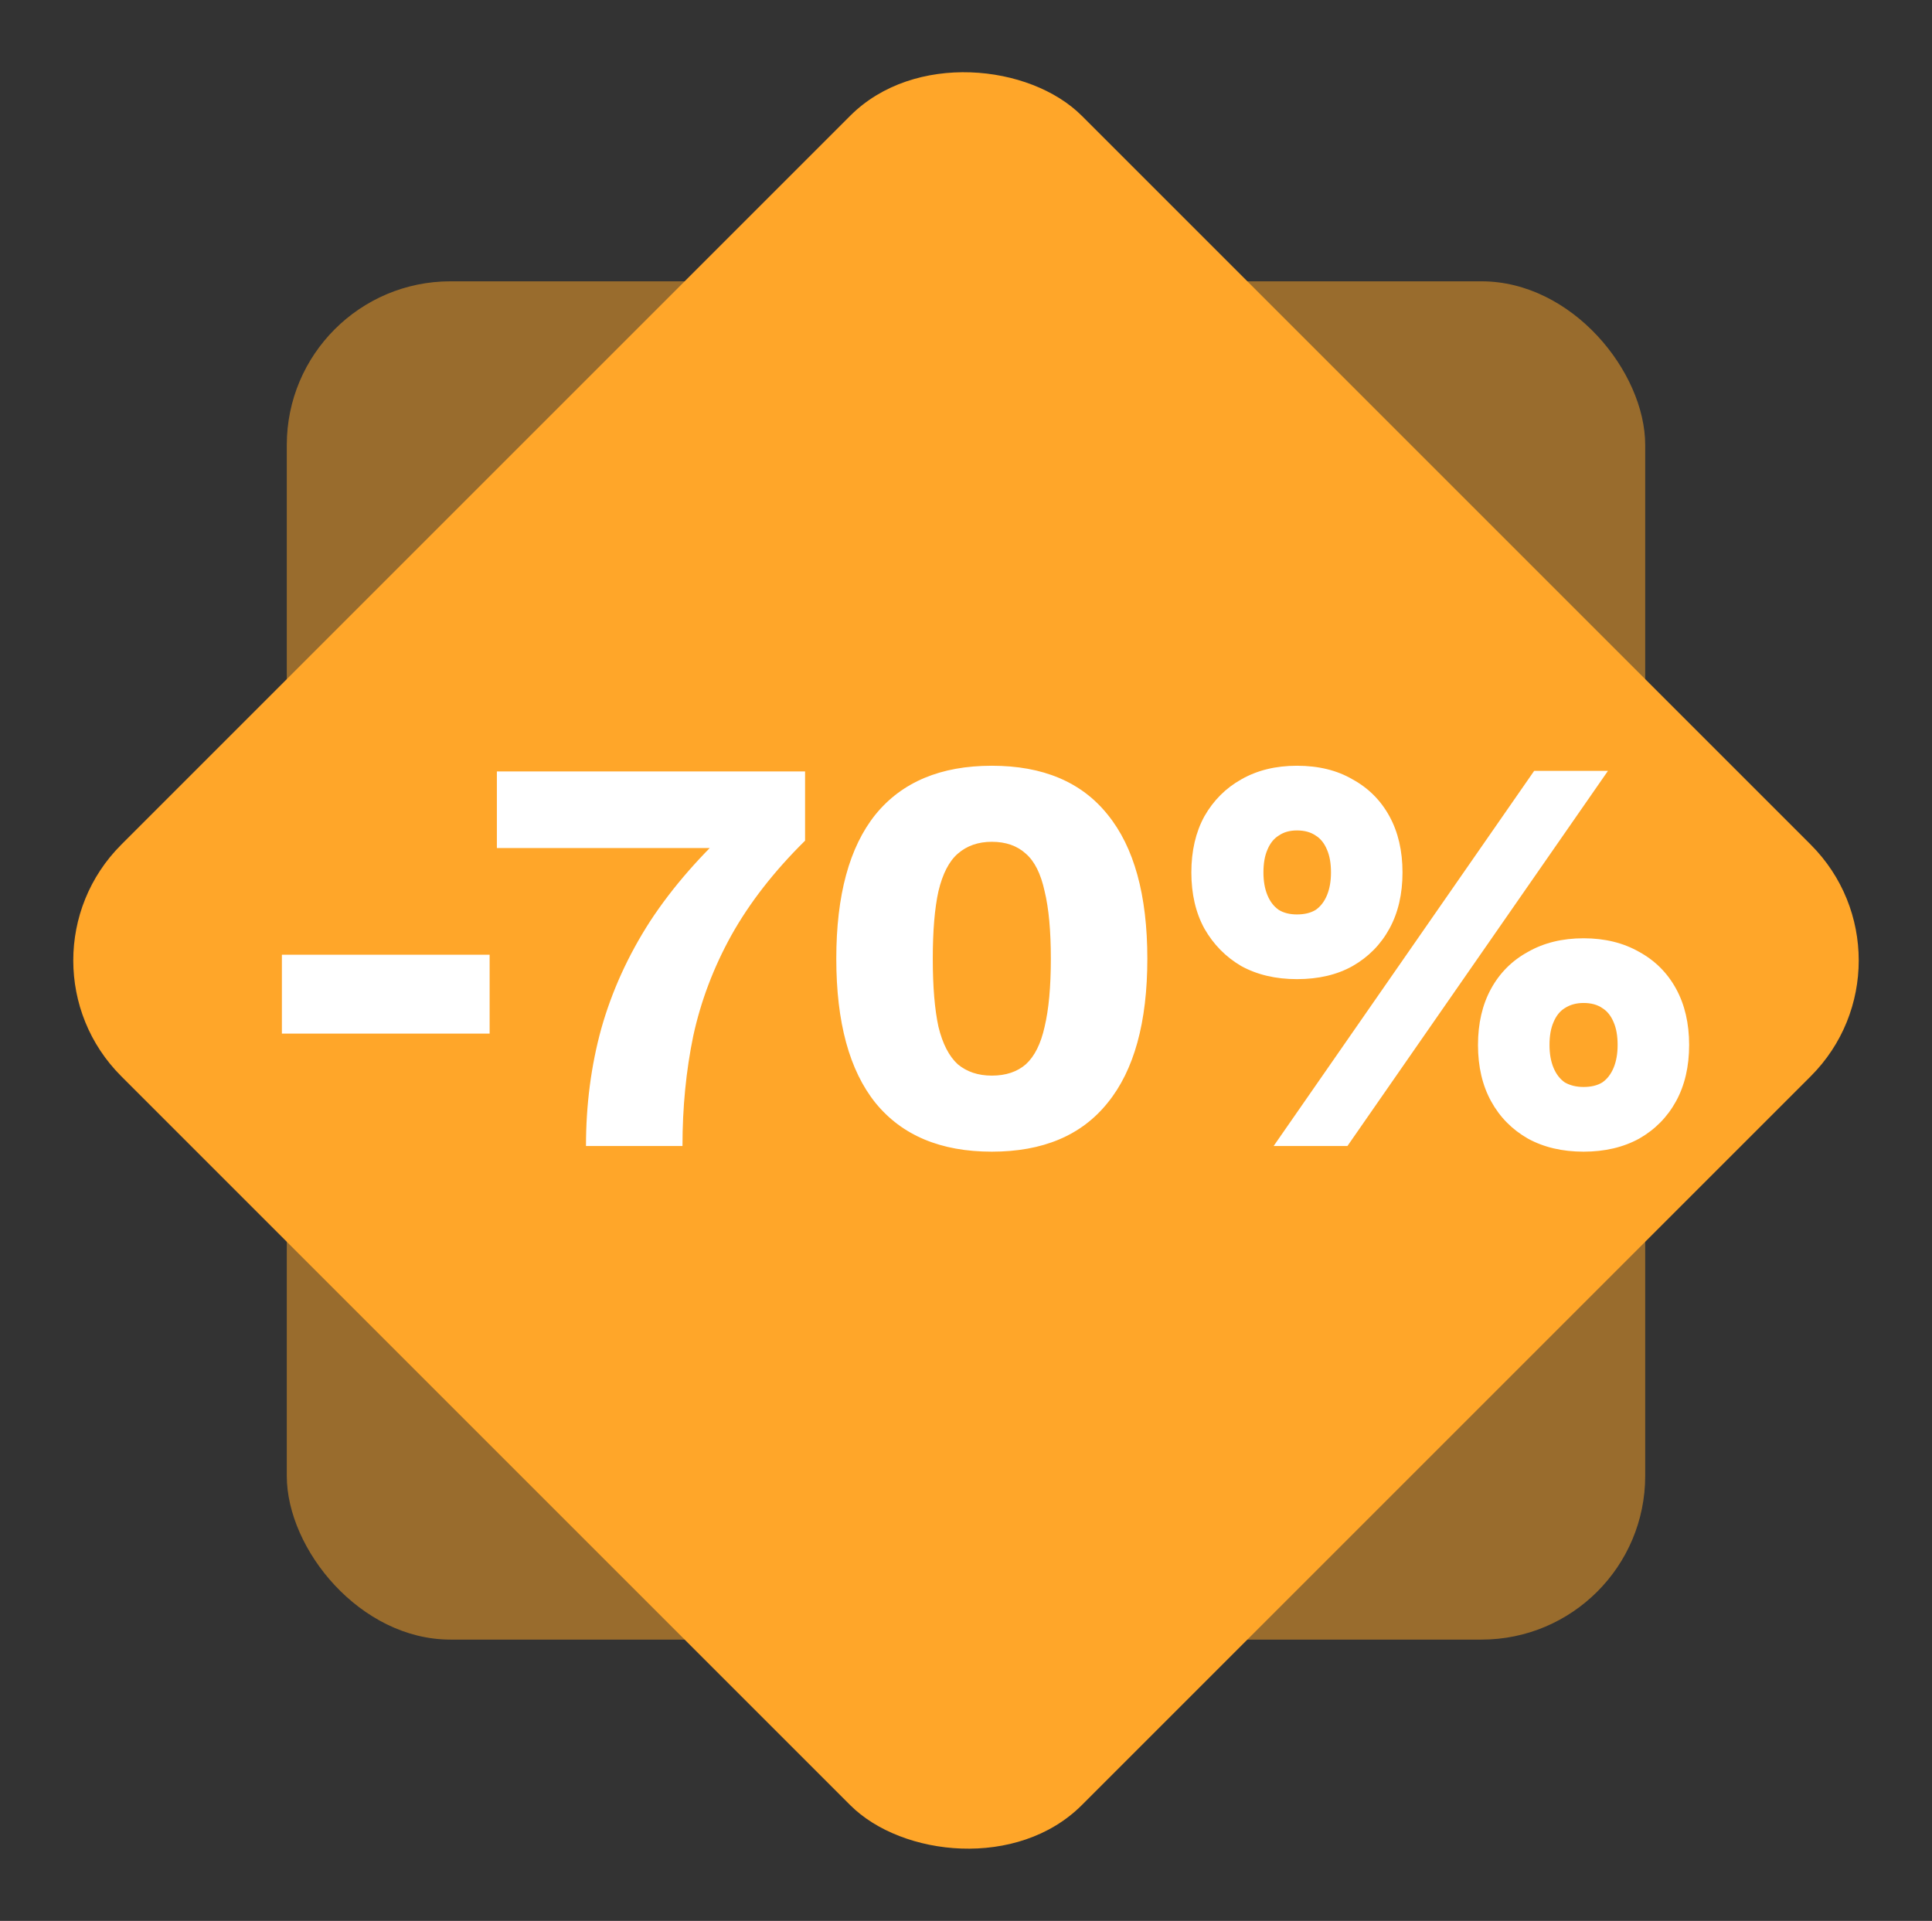 <svg width="177" height="176" viewBox="0 0 177 176" fill="none" xmlns="http://www.w3.org/2000/svg">
<rect x="0" y="0" width="177" height="176" fill="#333333" stroke="none"/>
<rect opacity="0.5" x="26.274" y="25.775" width="124.451" height="124.451" rx="15" fill="#FFA629"/>
<rect x="0.5" y="88" width="124.451" height="124.451" rx="15" transform="rotate(-45 0.5 88)" fill="#FFA629"/>
<path d="M44.857 87.476V94.704H25.825V87.476H44.857ZM45.521 70.68H73.757V77.024C70.914 79.832 68.661 82.727 66.997 85.708C65.367 88.655 64.206 91.723 63.513 94.912C62.854 98.101 62.525 101.464 62.525 105H53.685C53.685 101.221 54.153 97.633 55.089 94.236C56.059 90.804 57.55 87.528 59.561 84.408C61.606 81.288 64.241 78.272 67.465 75.36L69.337 77.7H45.521V70.68ZM90.865 105.52C86.185 105.52 82.632 104.029 80.205 101.048C77.813 98.067 76.617 93.664 76.617 87.84C76.617 82.016 77.813 77.613 80.205 74.632C82.632 71.651 86.185 70.16 90.865 70.16C95.545 70.16 99.081 71.651 101.473 74.632C103.9 77.613 105.113 82.016 105.113 87.84C105.113 93.664 103.9 98.067 101.473 101.048C99.081 104.029 95.545 105.52 90.865 105.52ZM90.865 98.552C92.148 98.552 93.188 98.205 93.985 97.512C94.782 96.784 95.354 95.64 95.701 94.08C96.082 92.485 96.273 90.405 96.273 87.84C96.273 85.275 96.082 83.212 95.701 81.652C95.354 80.057 94.782 78.913 93.985 78.22C93.188 77.492 92.148 77.128 90.865 77.128C89.617 77.128 88.577 77.492 87.745 78.22C86.948 78.913 86.358 80.057 85.977 81.652C85.63 83.212 85.457 85.275 85.457 87.84C85.457 90.405 85.63 92.485 85.977 94.08C86.358 95.64 86.948 96.784 87.745 97.512C88.577 98.205 89.617 98.552 90.865 98.552ZM116.686 105L140.554 70.628H147.314L123.446 105H116.686ZM118.818 70.16C120.794 70.16 122.493 70.576 123.914 71.408C125.37 72.205 126.497 73.332 127.294 74.788C128.091 76.244 128.49 77.96 128.49 79.936C128.49 81.912 128.091 83.628 127.294 85.084C126.497 86.54 125.37 87.684 123.914 88.516C122.493 89.313 120.794 89.712 118.818 89.712C116.877 89.712 115.178 89.313 113.722 88.516C112.301 87.684 111.174 86.54 110.342 85.084C109.545 83.628 109.146 81.912 109.146 79.936C109.146 77.96 109.545 76.244 110.342 74.788C111.174 73.332 112.301 72.205 113.722 71.408C115.178 70.576 116.877 70.16 118.818 70.16ZM118.818 76.088C118.159 76.088 117.605 76.244 117.154 76.556C116.703 76.833 116.357 77.267 116.114 77.856C115.871 78.411 115.75 79.104 115.75 79.936C115.75 80.733 115.871 81.427 116.114 82.016C116.357 82.605 116.703 83.056 117.154 83.368C117.605 83.645 118.159 83.784 118.818 83.784C119.511 83.784 120.083 83.645 120.534 83.368C120.985 83.056 121.331 82.605 121.574 82.016C121.817 81.427 121.938 80.733 121.938 79.936C121.938 79.104 121.817 78.411 121.574 77.856C121.331 77.267 120.985 76.833 120.534 76.556C120.083 76.244 119.511 76.088 118.818 76.088ZM145.078 85.968C147.019 85.968 148.718 86.384 150.174 87.216C151.63 88.013 152.757 89.14 153.554 90.596C154.351 92.052 154.75 93.768 154.75 95.744C154.75 97.72 154.351 99.436 153.554 100.892C152.757 102.348 151.63 103.492 150.174 104.324C148.718 105.121 147.019 105.52 145.078 105.52C143.137 105.52 141.438 105.121 139.982 104.324C138.526 103.492 137.399 102.348 136.602 100.892C135.805 99.436 135.406 97.72 135.406 95.744C135.406 93.768 135.805 92.052 136.602 90.596C137.399 89.14 138.526 88.013 139.982 87.216C141.438 86.384 143.137 85.968 145.078 85.968ZM145.078 91.896C144.419 91.896 143.847 92.052 143.362 92.364C142.911 92.641 142.565 93.075 142.322 93.664C142.079 94.219 141.958 94.912 141.958 95.744C141.958 96.541 142.079 97.235 142.322 97.824C142.565 98.413 142.911 98.864 143.362 99.176C143.847 99.453 144.419 99.592 145.078 99.592C145.771 99.592 146.343 99.453 146.794 99.176C147.245 98.864 147.591 98.413 147.834 97.824C148.077 97.235 148.198 96.541 148.198 95.744C148.198 94.912 148.077 94.219 147.834 93.664C147.591 93.075 147.245 92.641 146.794 92.364C146.343 92.052 145.771 91.896 145.078 91.896Z" fill="white"/>
</svg>
